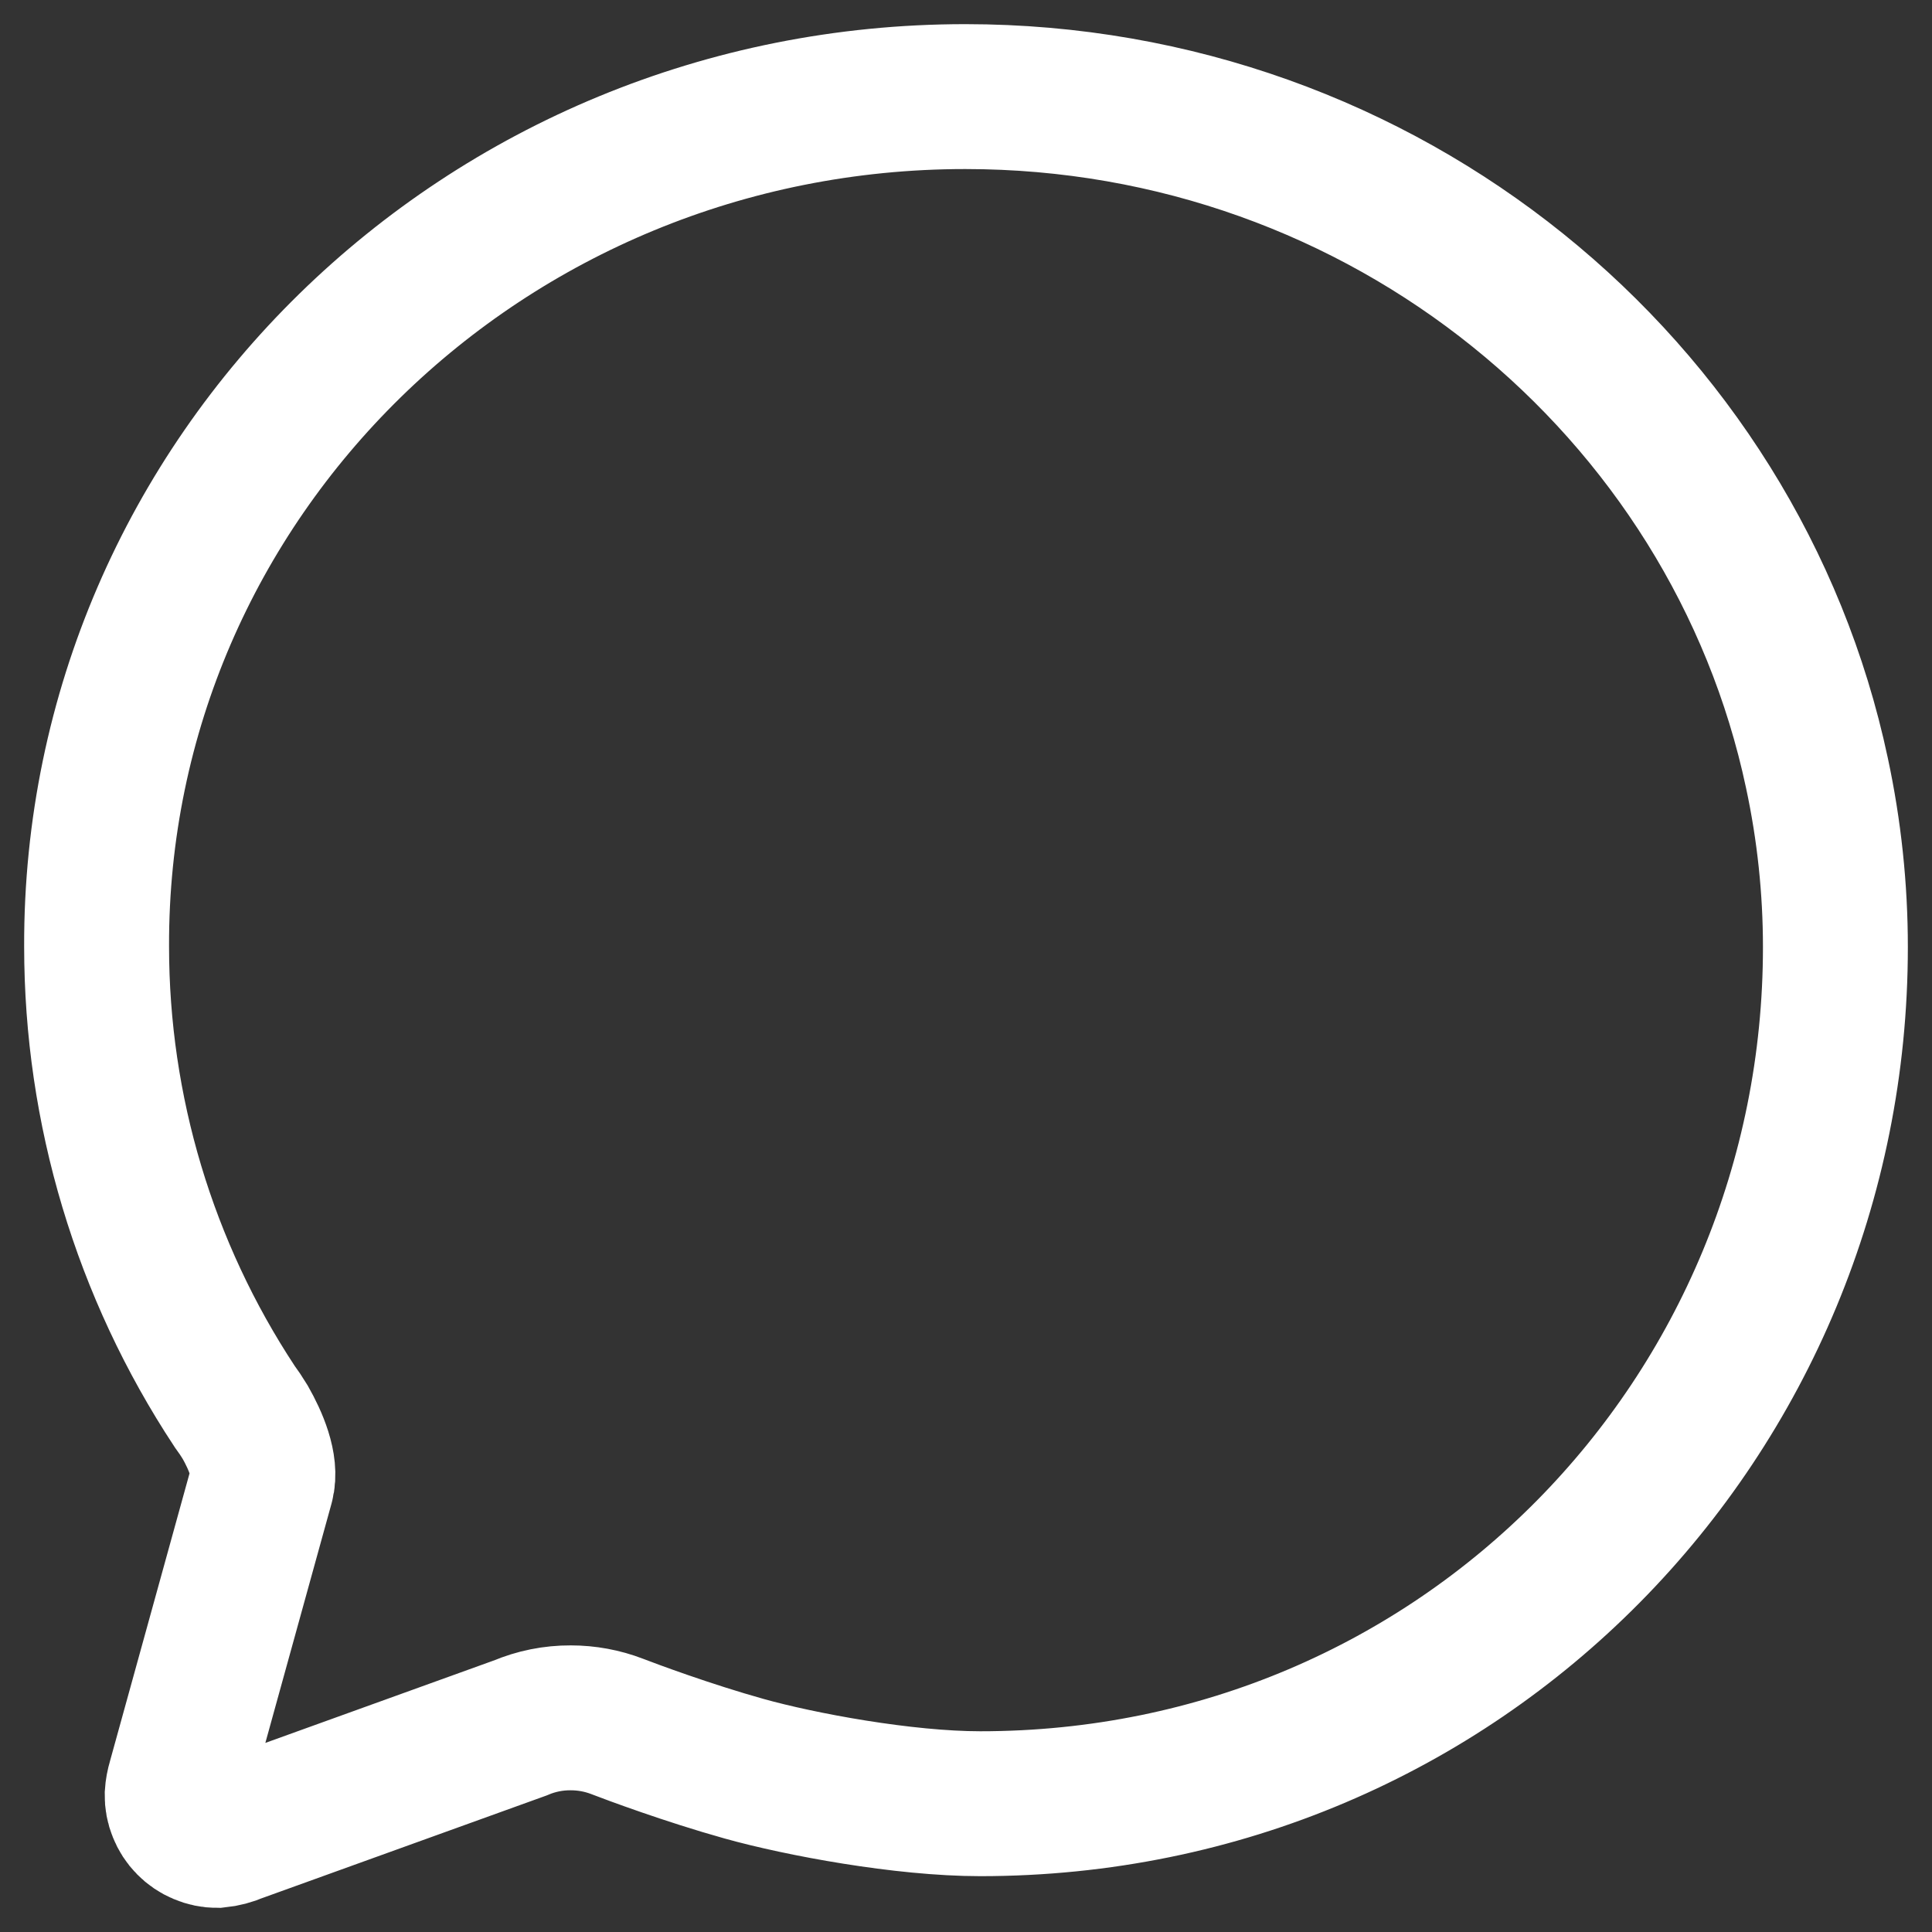 <svg width="20" height="20" viewBox="0 0 20 20" fill="none" xmlns="http://www.w3.org/2000/svg">
<rect x="0" y="0" width="20" height="20" fill="#333333" stroke="none"/>
<path d="M2.709 15.365C2.76 15.176 2.646 14.912 2.538 14.722C2.504 14.666 2.467 14.611 2.428 14.558C1.496 13.145 1 11.49 1 9.798C0.985 4.941 5.012 1 9.993 1C14.336 1 17.962 4.009 18.809 8.003C18.936 8.595 19 9.199 19 9.805C19 14.669 15.128 18.672 10.148 18.672C9.356 18.672 8.287 18.473 7.704 18.31C7.121 18.147 6.539 17.93 6.389 17.872C6.236 17.813 6.073 17.783 5.908 17.783C5.728 17.782 5.55 17.818 5.385 17.888L2.45 18.947C2.386 18.975 2.318 18.993 2.248 19C2.193 19 2.139 18.989 2.088 18.967C2.037 18.946 1.991 18.915 1.953 18.876C1.914 18.837 1.884 18.79 1.864 18.739C1.843 18.688 1.833 18.634 1.834 18.579C1.837 18.53 1.846 18.483 1.86 18.436L2.709 15.365Z" stroke="white" stroke-width="1.5" stroke-miterlimit="10" stroke-linecap="round"/>
</svg>
